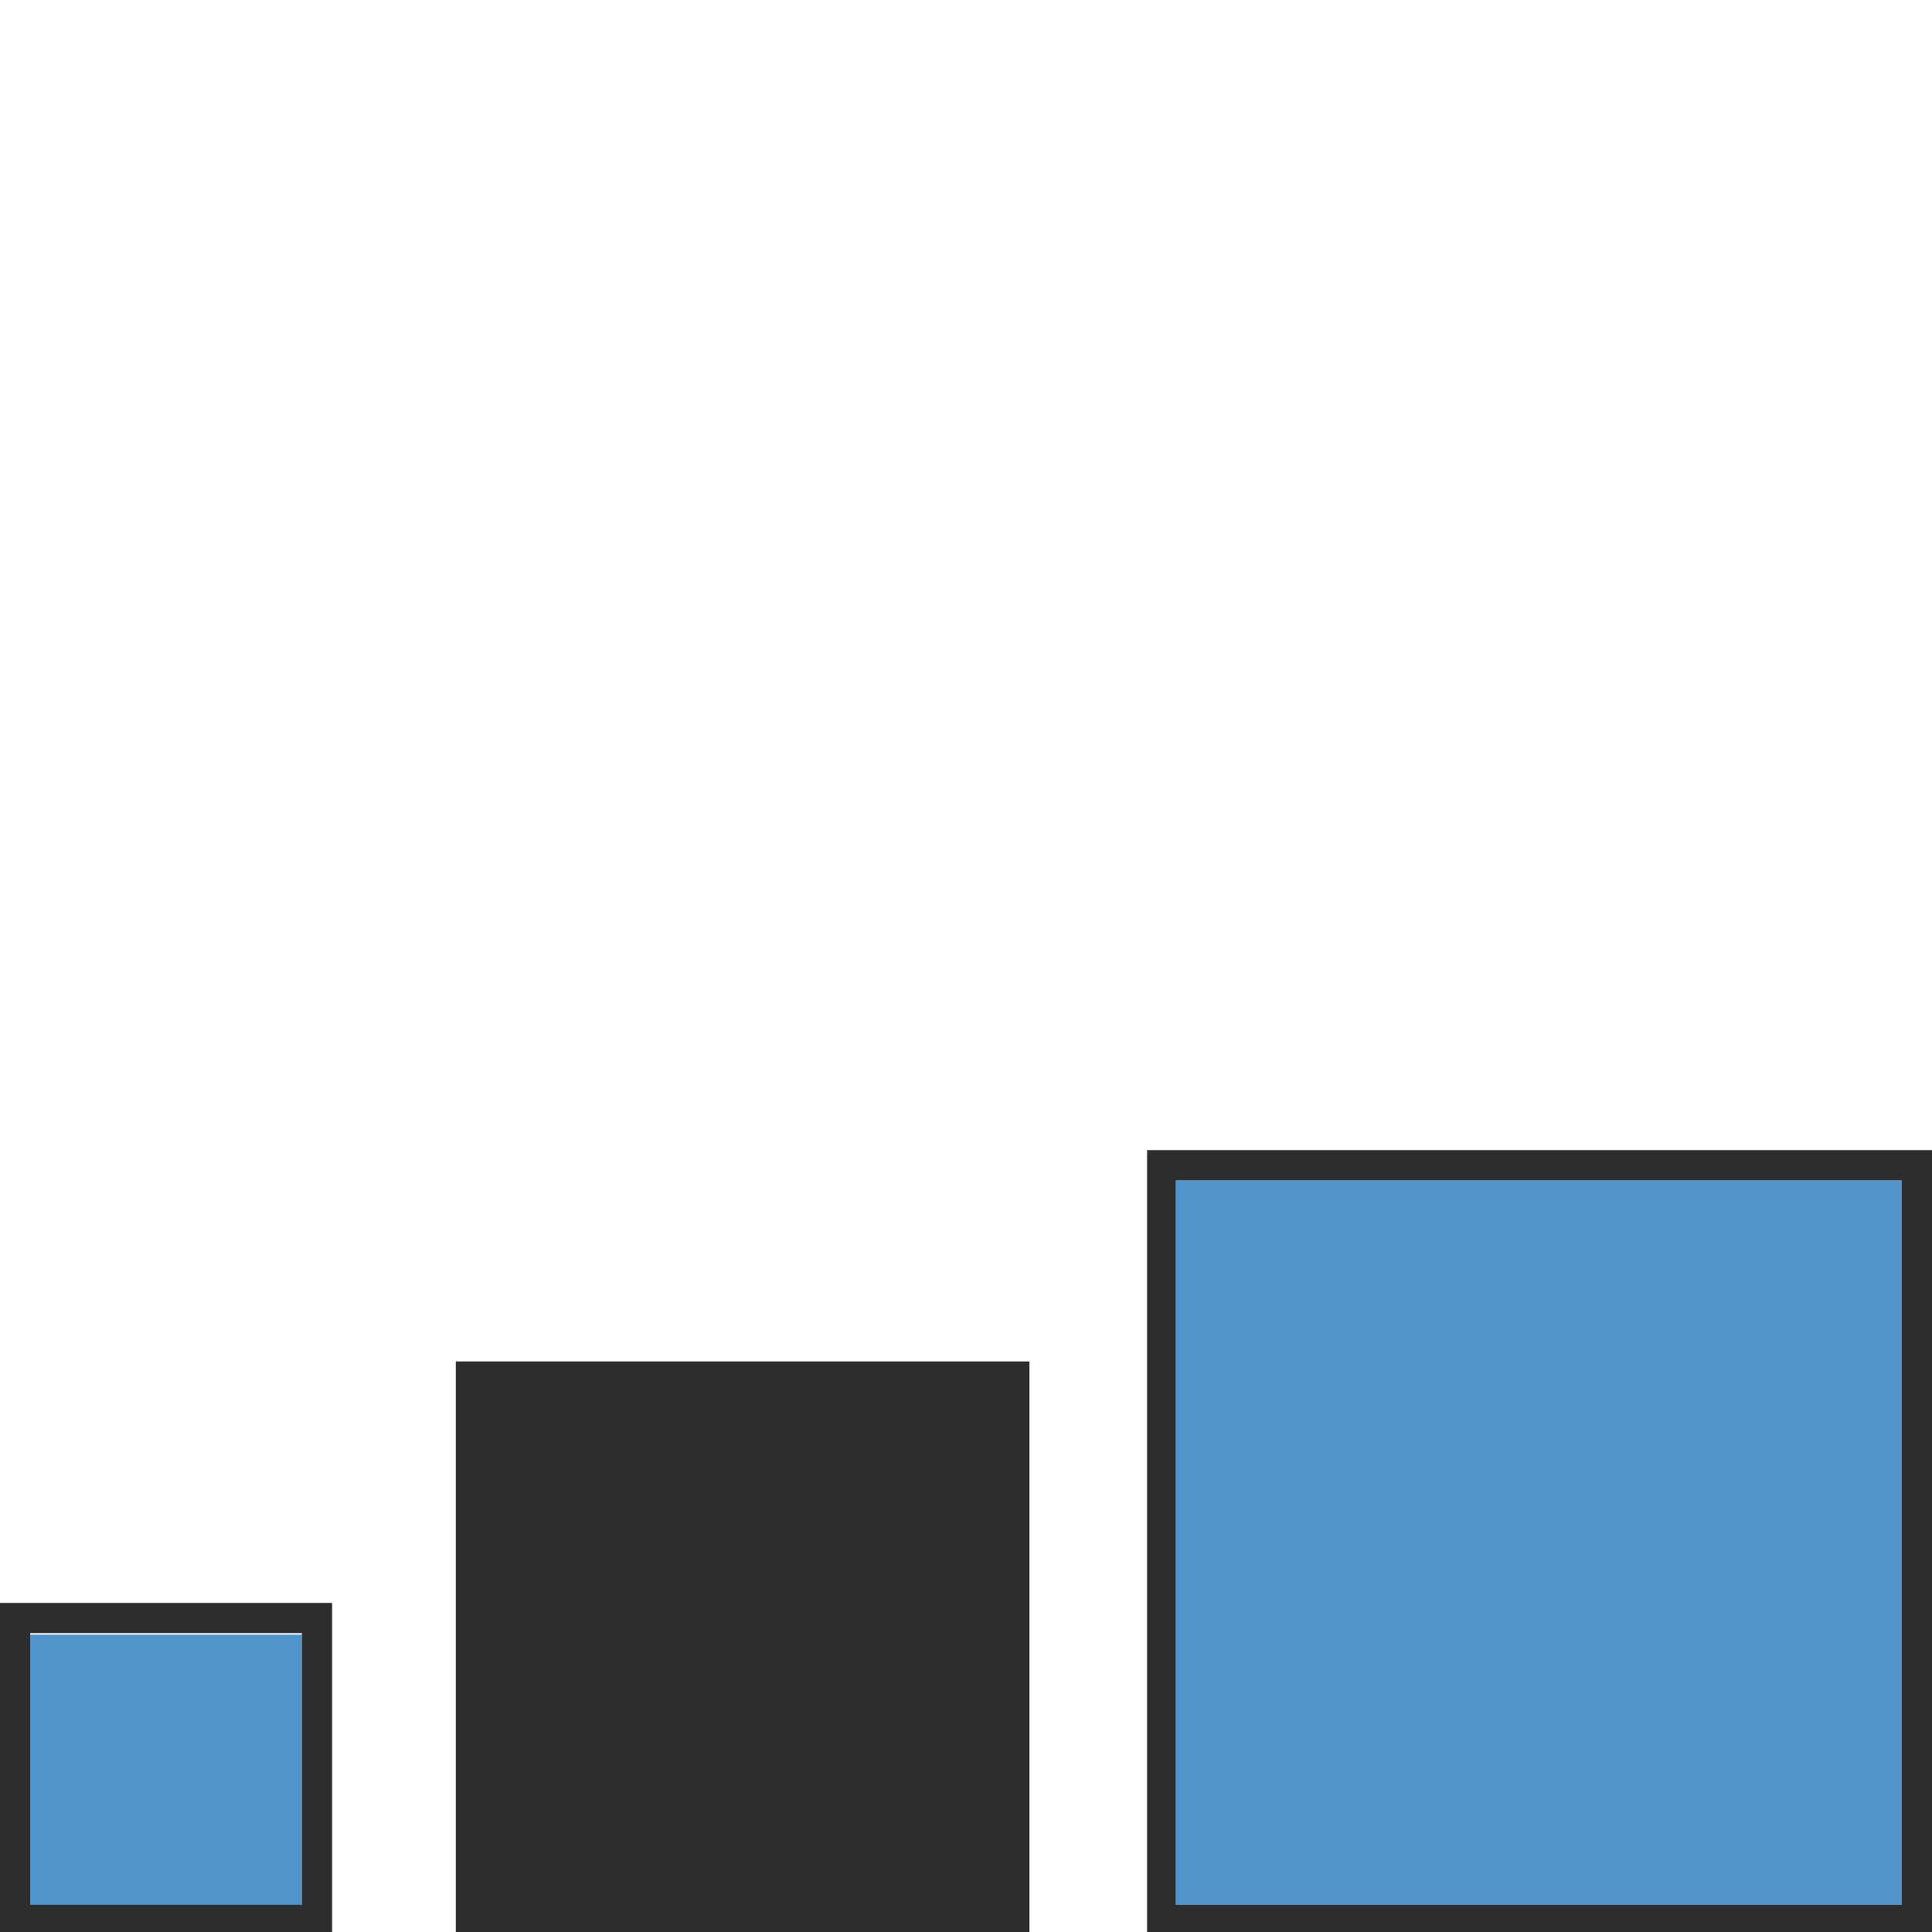 <?xml version="1.0" encoding="utf-8"?>
<!-- Generator: Adobe Illustrator 18.1.0, SVG Export Plug-In . SVG Version: 6.00 Build 0)  -->
<svg version="1.1" baseProfile="tiny" id="Layer_1" xmlns="http://www.w3.org/2000/svg" xmlns:xlink="http://www.w3.org/1999/xlink"
	 x="0px" y="0px" viewBox="0 0 128 128" xml:space="preserve">
<g>
	<rect x="2" y="108.3" fill="#5094CC" width="18" height="18"/>
	<rect x="77.9" y="78.2" fill="#5094CC" width="48.1" height="48"/>
	<path fill="#2D2D2D" d="M128,76.2H76v52h52V76.2z M126,126.2H77.9v-48H126V126.2z"/>
	<rect x="30.2" y="90.2" fill="#2D2D2D" width="38" height="38"/>
	<path fill="#2D2D2D" d="M22,106.2H0v22h22V106.2z M20,126.2H2v-18h18V126.2z"/>
</g>
</svg>
